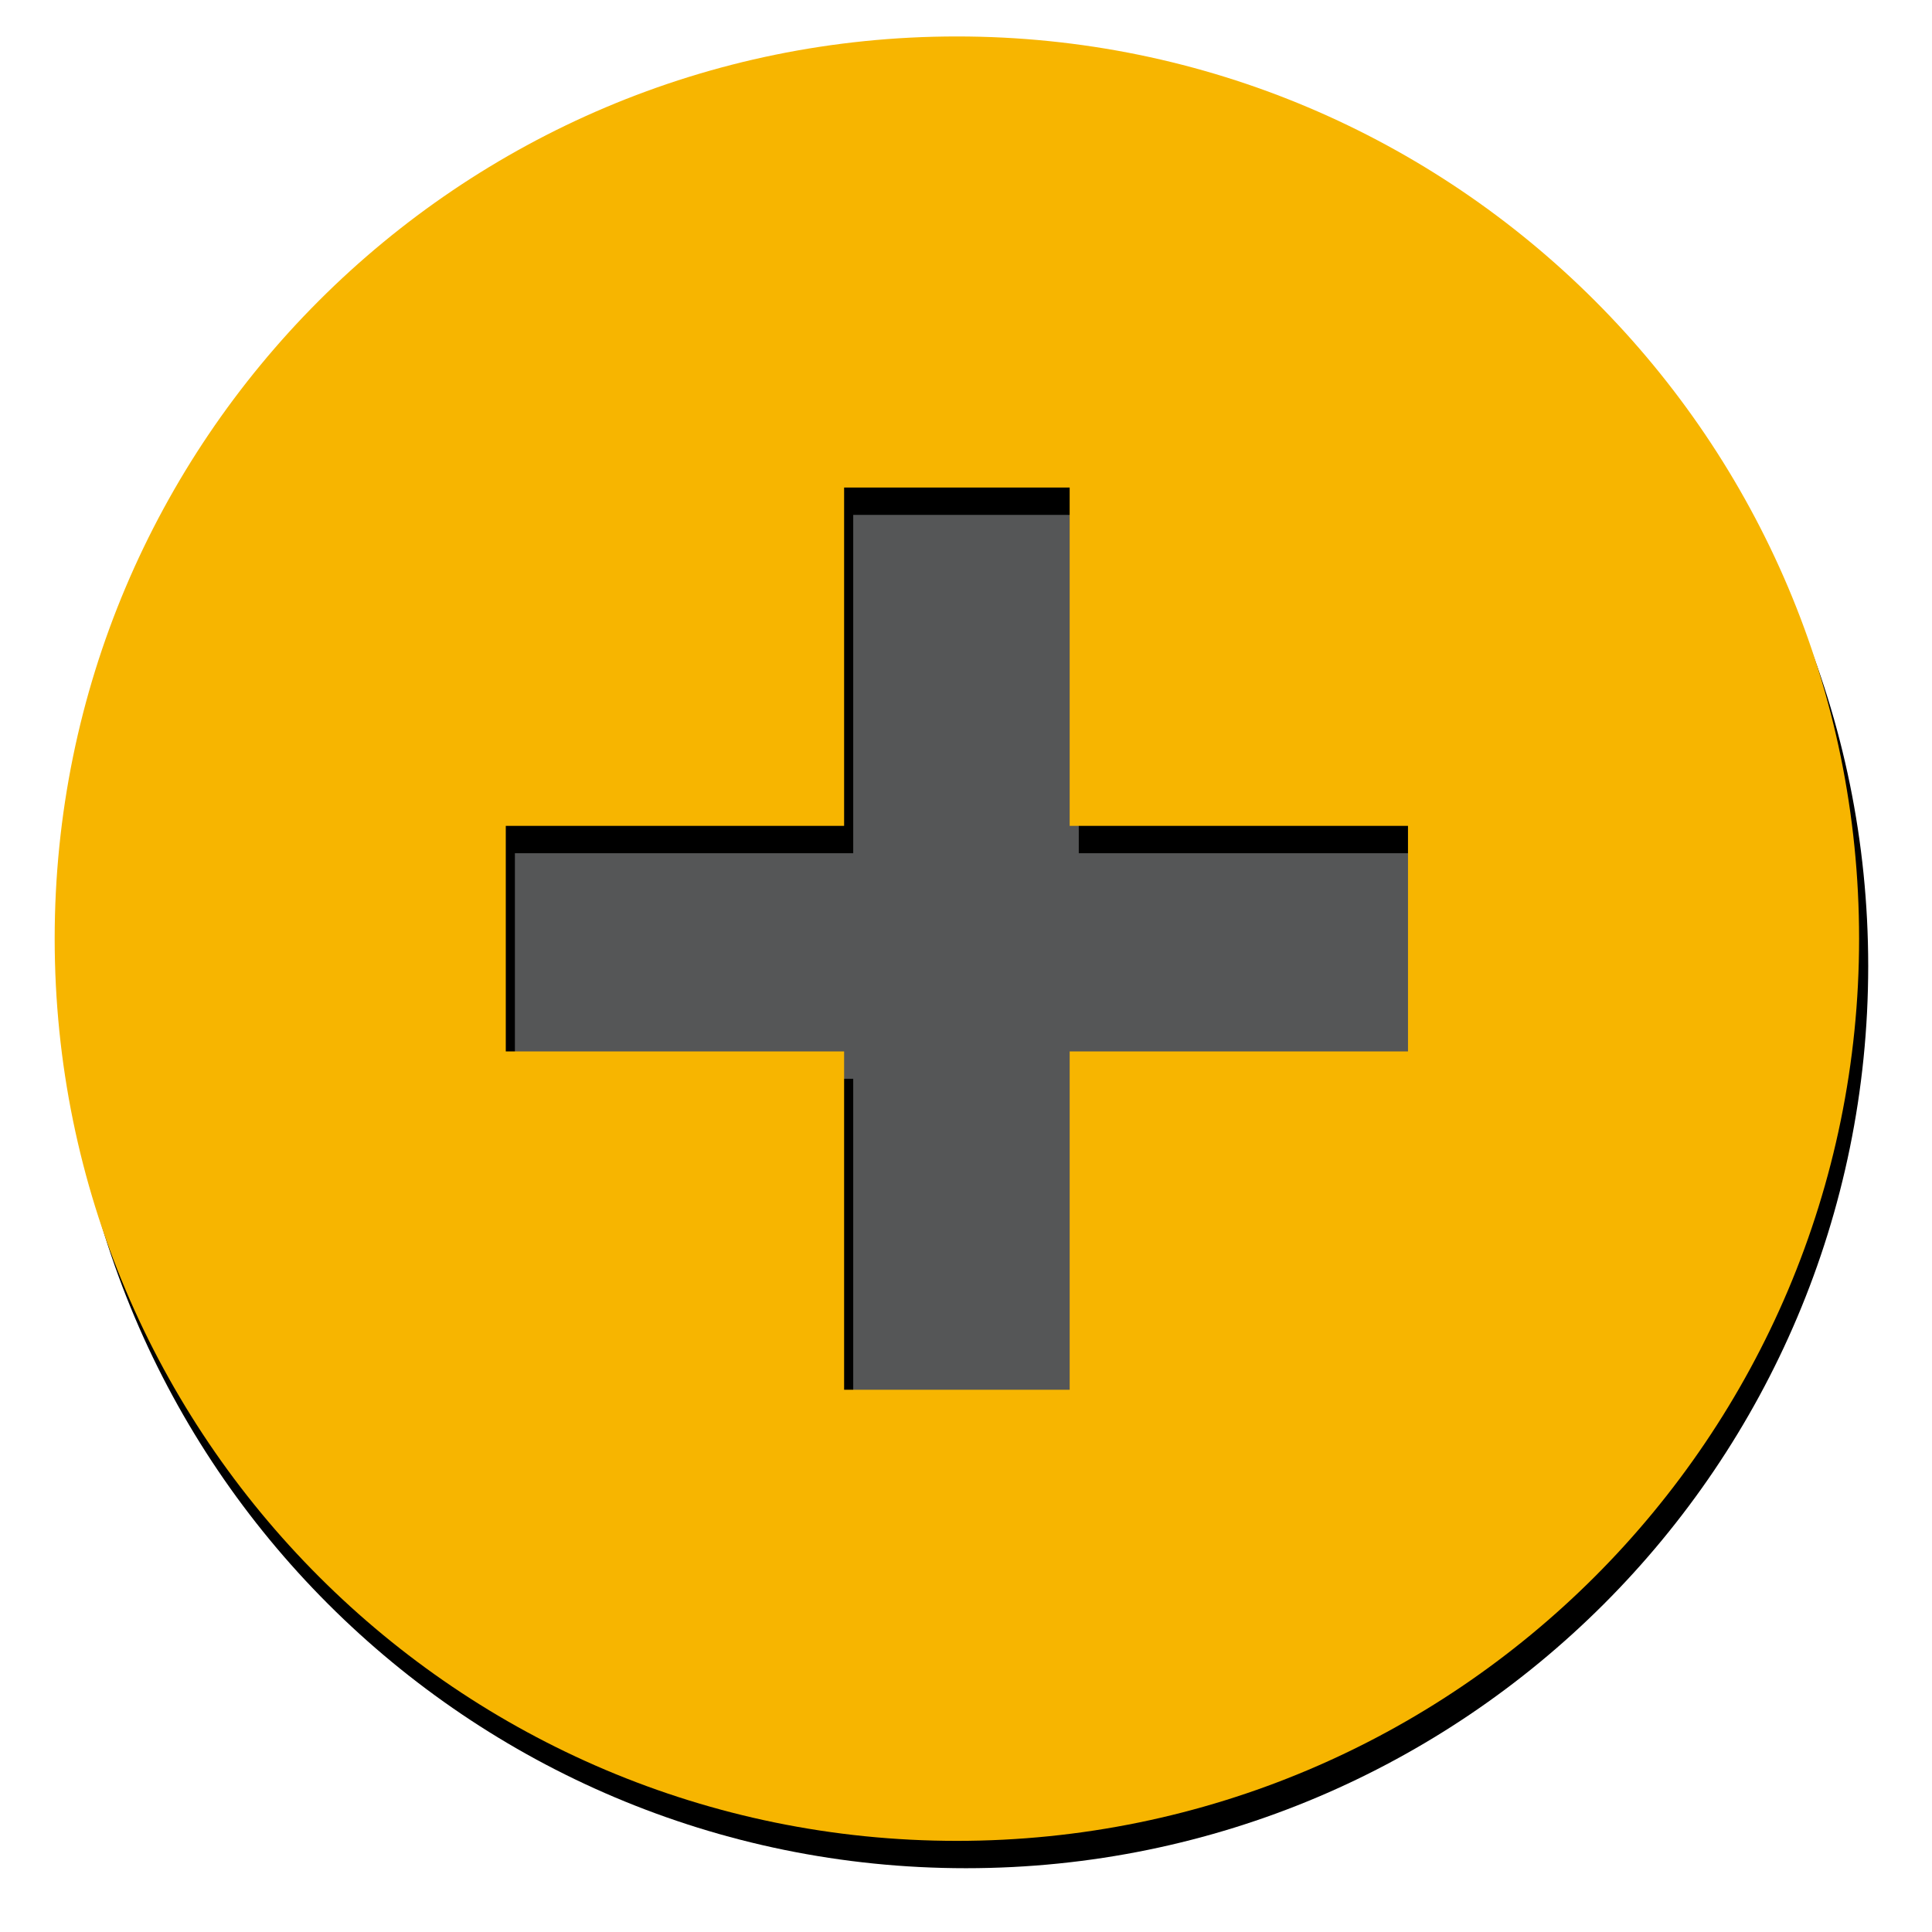 <?xml version="1.0" encoding="UTF-8"?>
<svg width="424px" height="424px" viewBox="0 0 424 424" version="1.1" xmlns="http://www.w3.org/2000/svg" xmlns:xlink="http://www.w3.org/1999/xlink">
    <!-- Generator: Sketch 63.1 (92452) - https://sketch.com -->
    <title>add</title>
    <desc>Created with Sketch.</desc>
    <defs>
        <path d="M99,173.25 L99,222.75 L173.25,222.75 L173.25,297 L222.75,297 L222.75,222.75 L297,222.75 L297,173.25 L222.75,173.25 L222.75,99 L173.25,99 L173.25,173.25 L99,173.25 Z M198,396 C88.648,396 0,307.352 0,198 C0,88.648 88.648,0 198,0 C307.352,0 396,88.648 396,198 C396,307.352 307.352,396 198,396 Z" id="path-1"></path>
        <filter x="-5.6%" y="-4.5%" width="112.1%" height="112.1%" filterUnits="objectBoundingBox" id="filter-2">
            <feOffset dx="2" dy="6" in="SourceAlpha" result="shadowOffsetOuter1"></feOffset>
            <feGaussianBlur stdDeviation="7" in="shadowOffsetOuter1" result="shadowBlurOuter1"></feGaussianBlur>
            <feColorMatrix values="0 0 0 0 0   0 0 0 0 0   0 0 0 0 0  0 0 0 0.5 0" type="matrix" in="shadowBlurOuter1"></feColorMatrix>
        </filter>
    </defs>
    <g id="add" stroke="none" stroke-width="1" fill="none" fill-rule="evenodd">
        <ellipse id="Oval" fill="#131415" opacity="0.716" cx="211.5" cy="214.5" rx="112.5" ry="134.5"></ellipse>
        <g transform="translate(12, 8)" fill-rule="nonzero" id="Oval-210-copy">
            <g>
                <use fill="black" fill-opacity="1" filter="url(#filter-2)" xlink:href="#path-1"></use>
                <use fill="#F7B500" xlink:href="#path-1"></use>
            </g>
        </g>
    </g>
</svg>